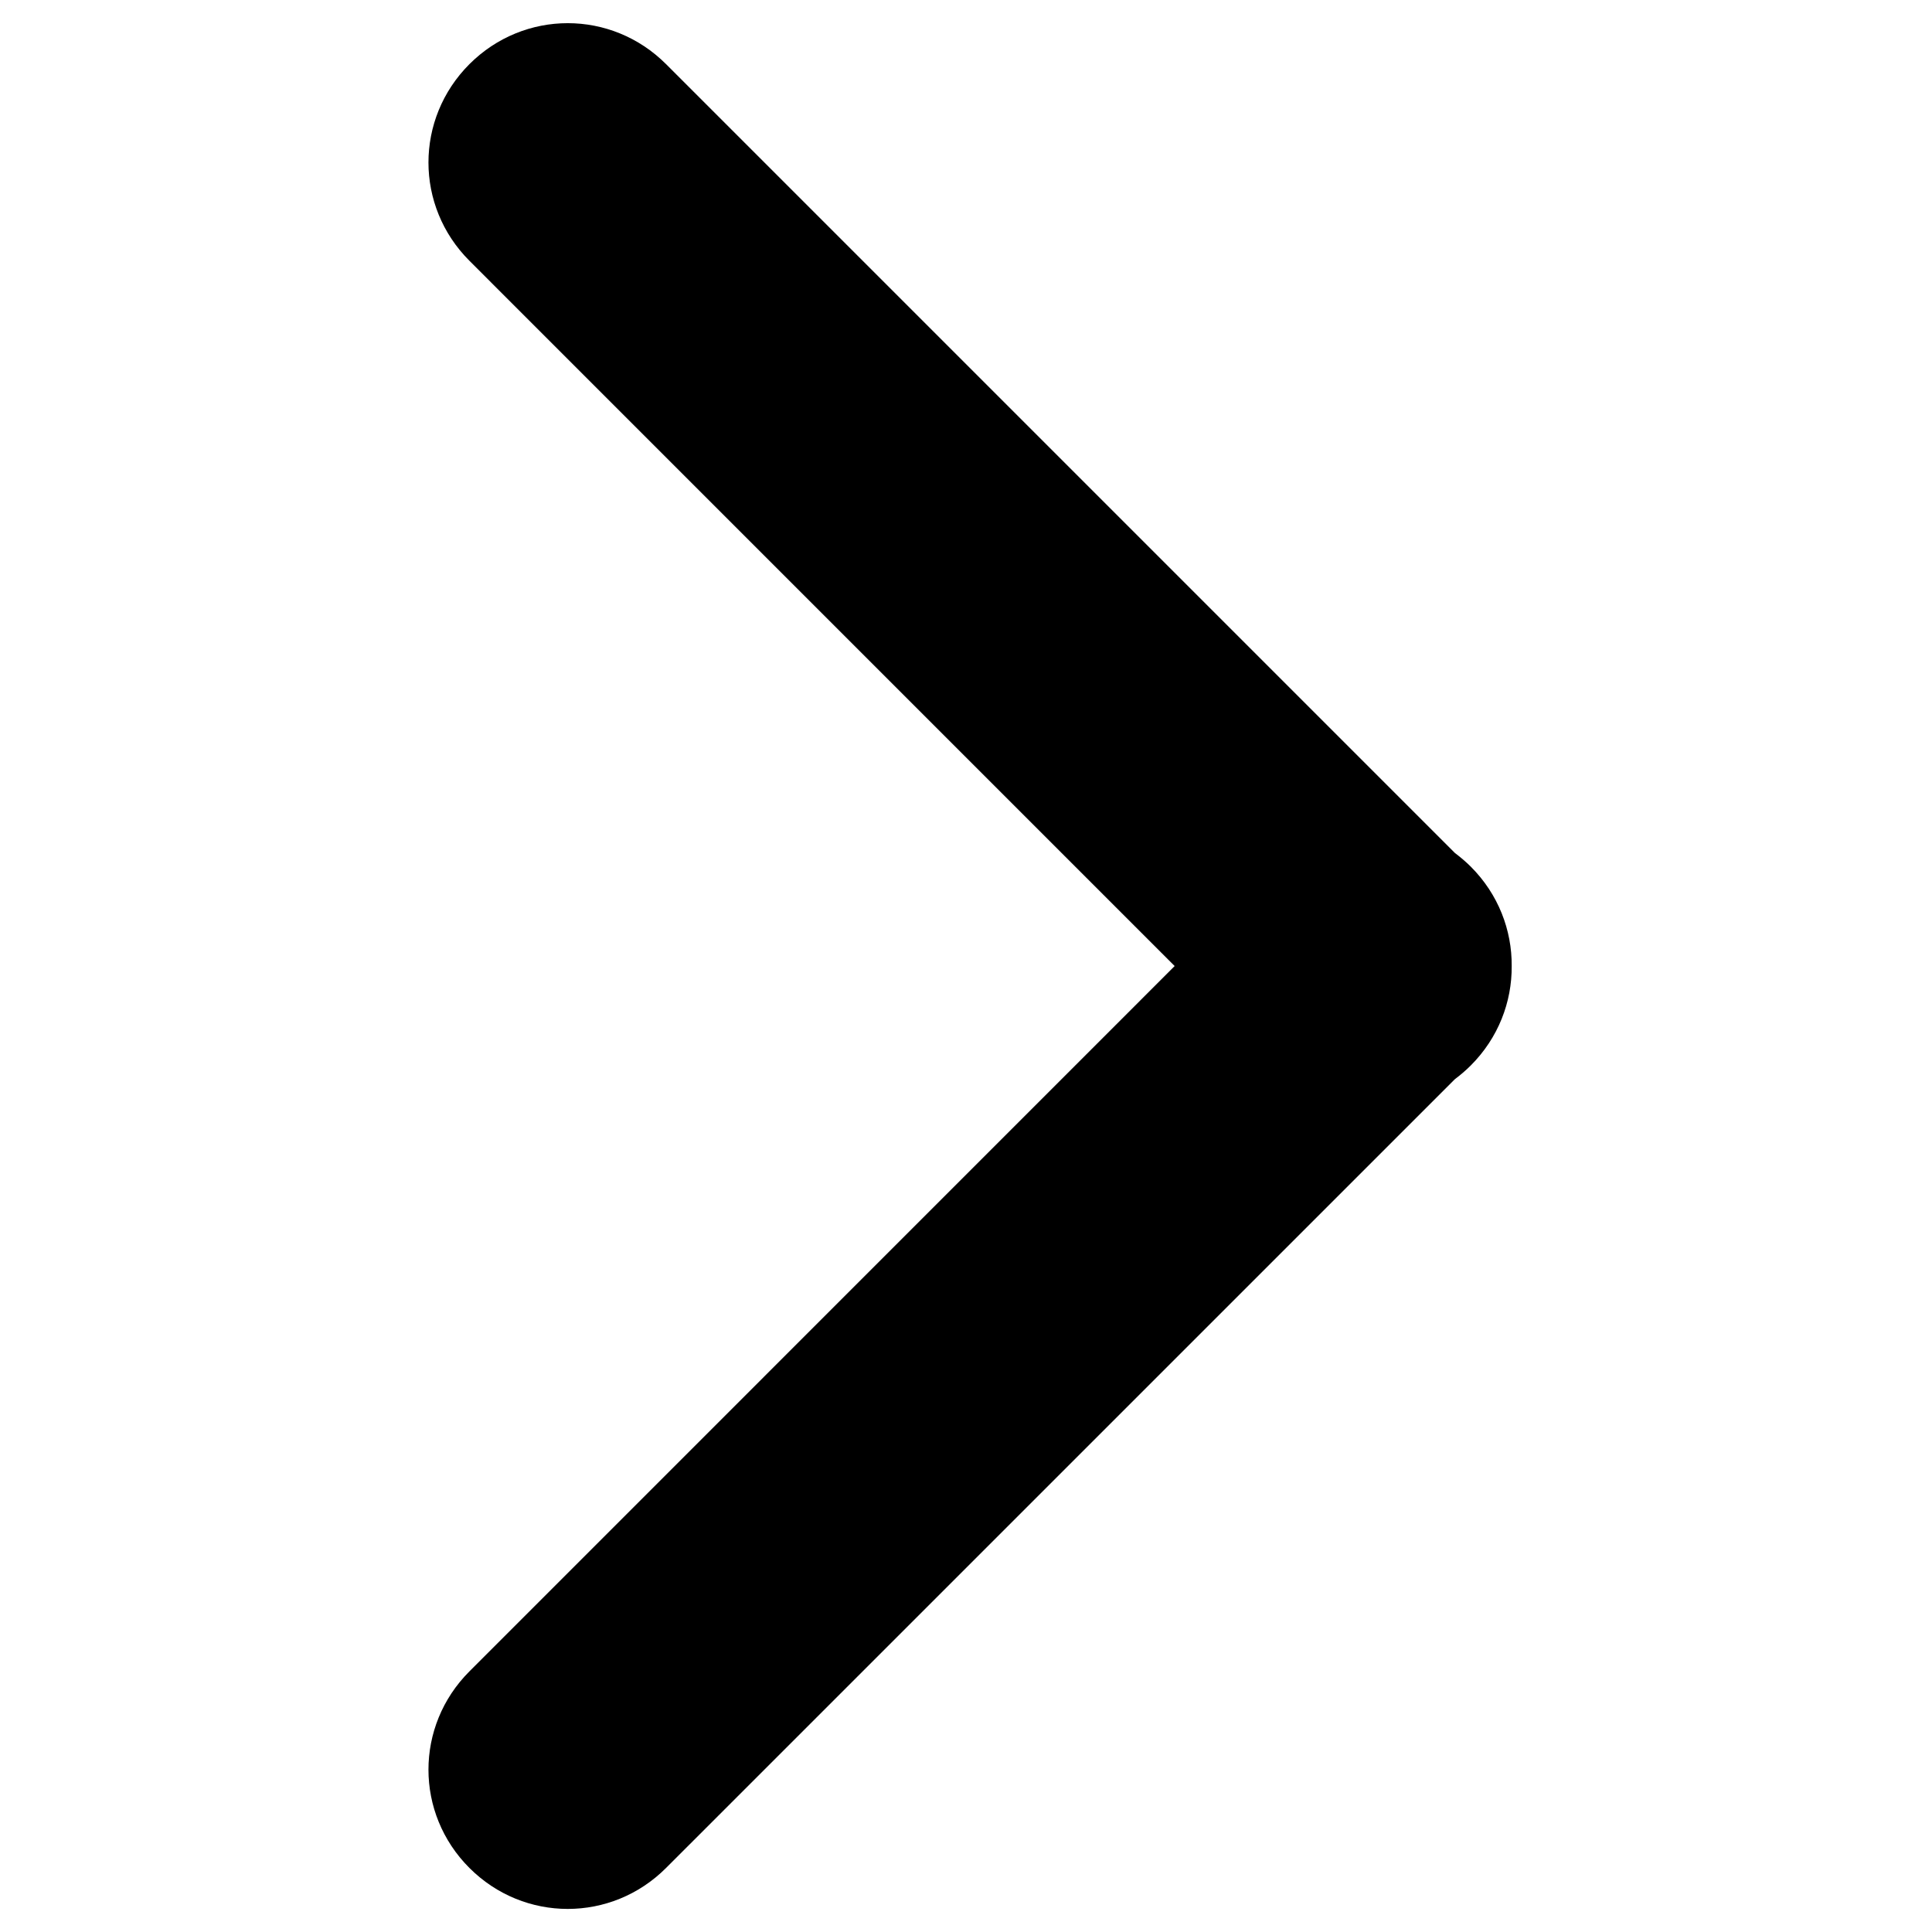 <?xml version="1.0" encoding="utf-8"?>
<!-- Generator: Adobe Illustrator 16.0.0, SVG Export Plug-In . SVG Version: 6.00 Build 0)  -->
<!DOCTYPE svg PUBLIC "-//W3C//DTD SVG 1.1//EN" "http://www.w3.org/Graphics/SVG/1.1/DTD/svg11.dtd">
<svg version="1.1" id="Layer_1" xmlns="http://www.w3.org/2000/svg" xmlns:xlink="http://www.w3.org/1999/xlink" x="0px" y="0px"
	 width="40px" height="40px" viewBox="0 0 40 40" enable-background="new 0 0 40 40" xml:space="preserve">
<path d="M9.719,1.328c-1.131,1.132-1.131,2.94,0,4.071L24.32,20.001L9.719,34.604c-1.131,1.131-1.131,2.939,0,4.07
	s2.94,1.131,4.071,0l16.332-16.331c0.113-0.085,0.224-0.179,0.328-0.283c0.571-0.571,0.854-1.315,0.848-2.059
	c0.006-0.743-0.276-1.487-0.848-2.059c-0.104-0.103-0.215-0.197-0.328-0.282L13.79,1.328C12.659,0.197,10.85,0.197,9.719,1.328z"/>
</svg>

